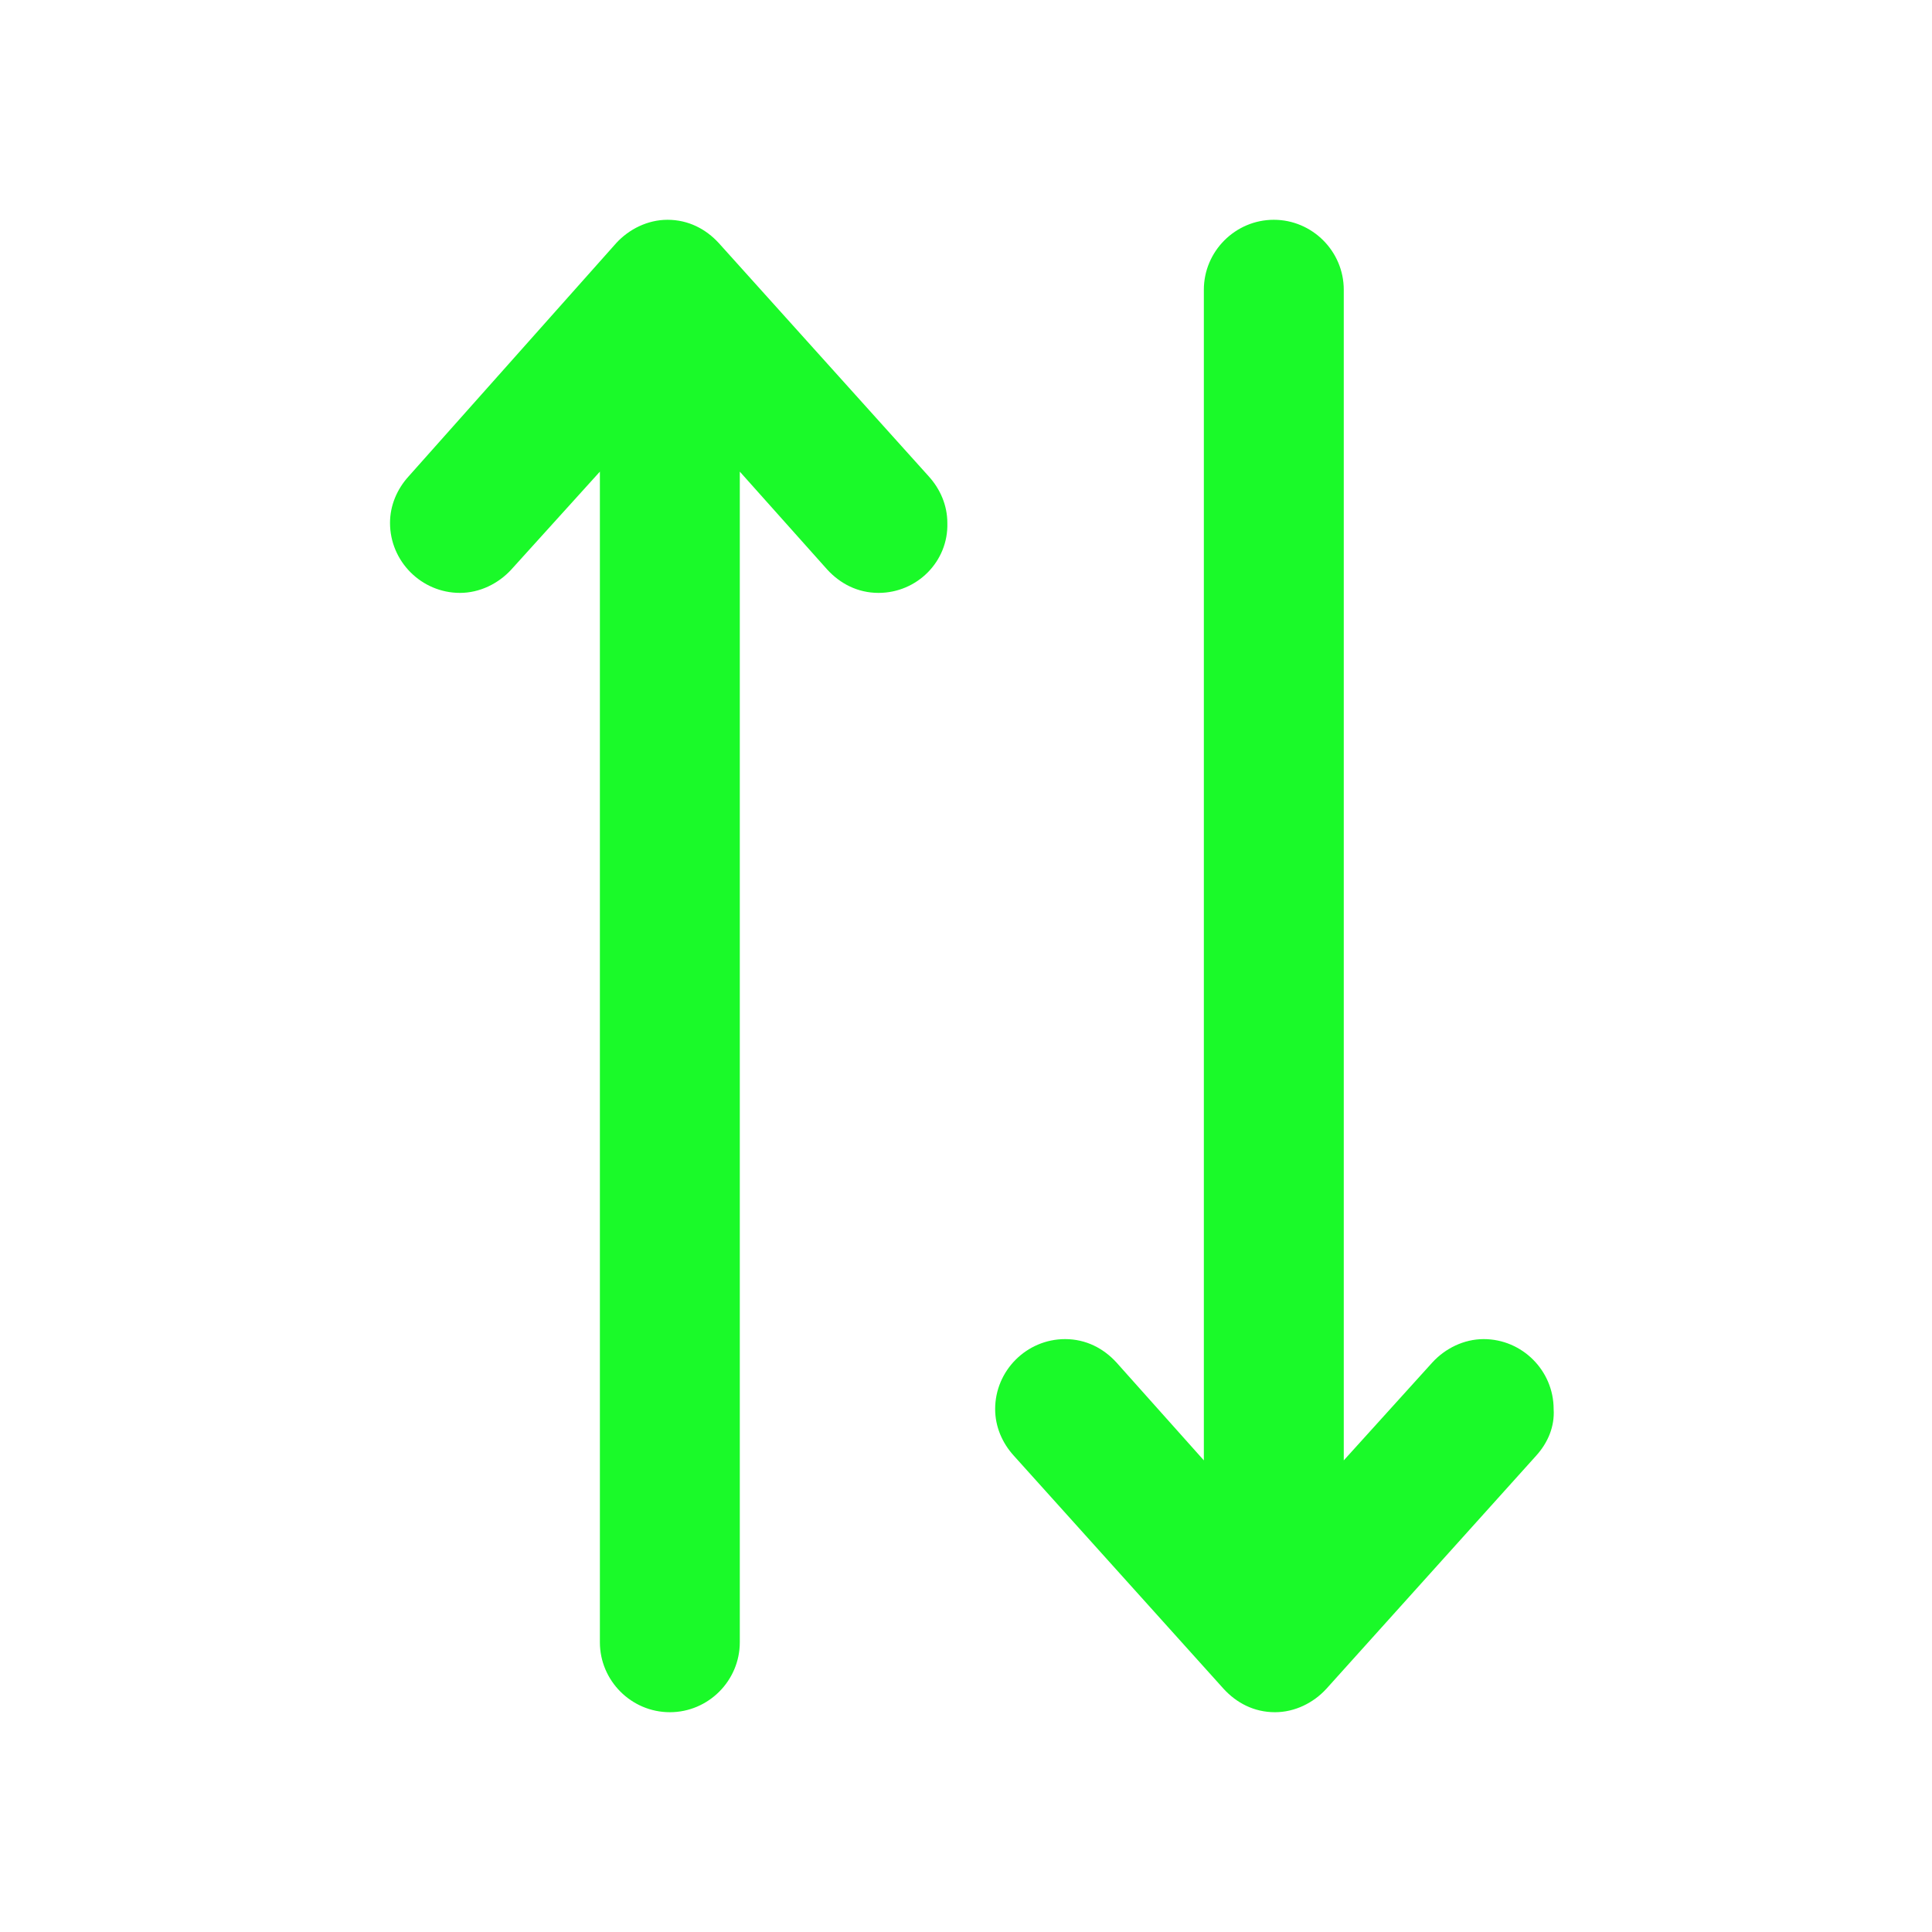 <?xml version="1.0" standalone="no"?><!DOCTYPE svg PUBLIC "-//W3C//DTD SVG 1.1//EN" "http://www.w3.org/Graphics/SVG/1.1/DTD/svg11.dtd"><svg t="1666433876114" class="icon" viewBox="0 0 1024 1024" version="1.1" xmlns="http://www.w3.org/2000/svg" p-id="9036" xmlns:xlink="http://www.w3.org/1999/xlink" width="200" height="200"><path d="M814.193 771.552l-111.237 123.596c-6.798 7.416-16.685 12.36-27.191 12.36-11.124 0-20.393-4.944-27.191-12.36l-111.237-123.596c-6.18-6.798-9.888-15.45-9.888-24.719 0-20.393 16.685-37.079 37.079-37.079 11.124 0 20.393 4.944 27.191 12.36l46.349 51.91V153.571c0-20.393 16.685-37.079 37.079-37.079s37.079 16.685 37.079 37.079v620.453L759.192 722.114c6.798-7.416 16.685-12.36 27.191-12.36 20.393 0 37.079 16.685 37.079 37.079 0.618 9.27-3.09 17.921-9.27 24.719zM465.651 314.246c-11.124 0-20.393-4.944-27.191-12.36l-46.349-51.91V870.429c0 20.393-16.685 37.079-37.079 37.079s-37.079-16.685-37.079-37.079V249.976L270.987 301.886c-6.798 7.416-16.685 12.36-27.191 12.36-20.393 0-37.079-16.685-37.079-37.079 0-9.27 3.708-17.921 9.888-24.719L326.606 128.852c6.798-7.416 16.685-12.36 27.191-12.36 11.124 0 20.393 4.944 27.191 12.36l111.237 123.596c6.18 6.798 9.888 15.45 9.888 24.719 0.618 20.393-16.068 37.079-36.461 37.079z" fill="#1afa29" p-id="9037" data-spm-anchor-id="a313x.7781069.0.i7" class="selected"></path></svg>